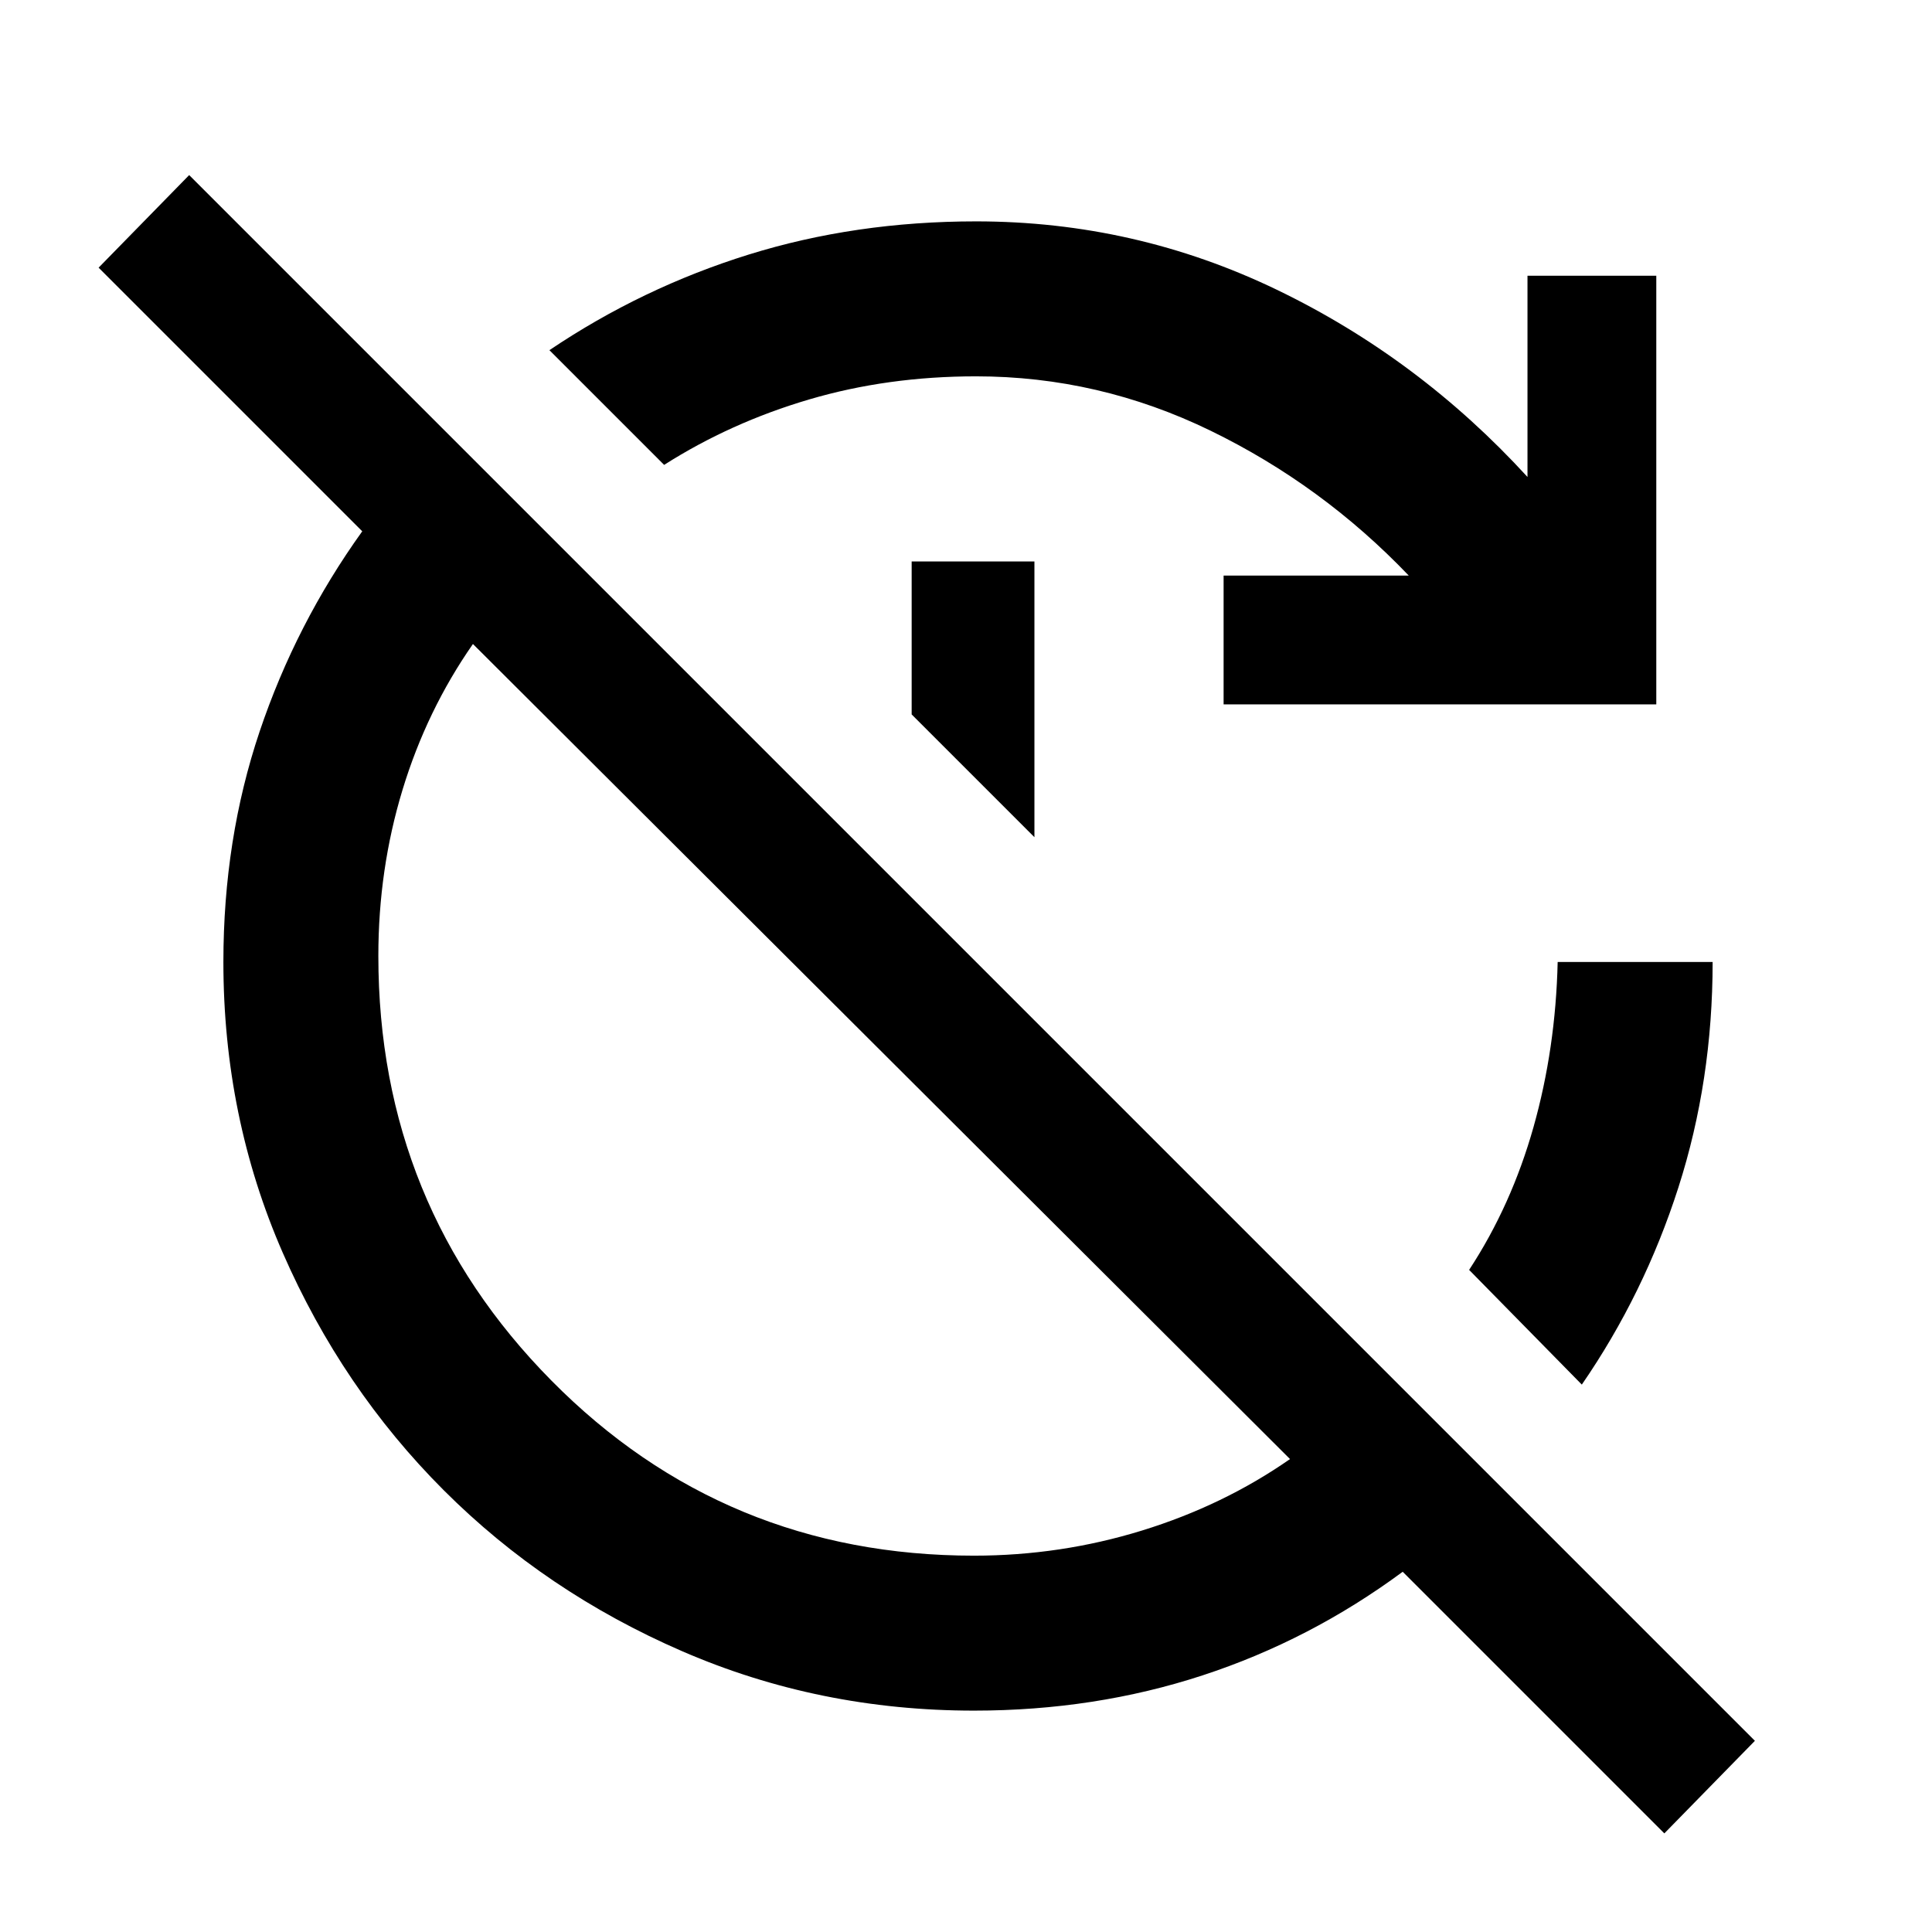 <svg xmlns="http://www.w3.org/2000/svg" height="48" width="48"><path d="m41.35 45.55-6.5-6.5q-2.3 1.7-4.975 2.575-2.675.875-5.675.875-3.85 0-7.25-1.475t-5.925-4q-2.525-2.525-4-5.9Q5.55 27.75 5.55 23.9q0-3.05.9-5.725T9 13.2L2.45 6.65l2.25-2.3 38.9 38.9Zm-17.15-6.9q2.15 0 4.175-.625t3.675-1.775L11.75 16Q10.6 17.65 10 19.625q-.6 1.975-.6 4.125 0 6.2 4.3 10.55 4.3 4.35 10.5 4.35Zm6.2-21.15v-3.2H35q-2.15-2.25-4.925-3.6T24.25 9.35q-2.2 0-4.15.575-1.95.575-3.6 1.625L13.65 8.7q2.3-1.55 4.95-2.375 2.65-.825 5.65-.825 3.95 0 7.475 1.7 3.525 1.7 6.225 4.65v-5h3.2V17.5Zm-4.7 3.3-3.05-3.05v-3.8h3.05Zm13.6 13.6-2.8-2.85q1.05-1.6 1.6-3.55.55-1.95.6-4.1h3.85q0 2.95-.85 5.6-.85 2.65-2.4 4.9Z"/></svg>